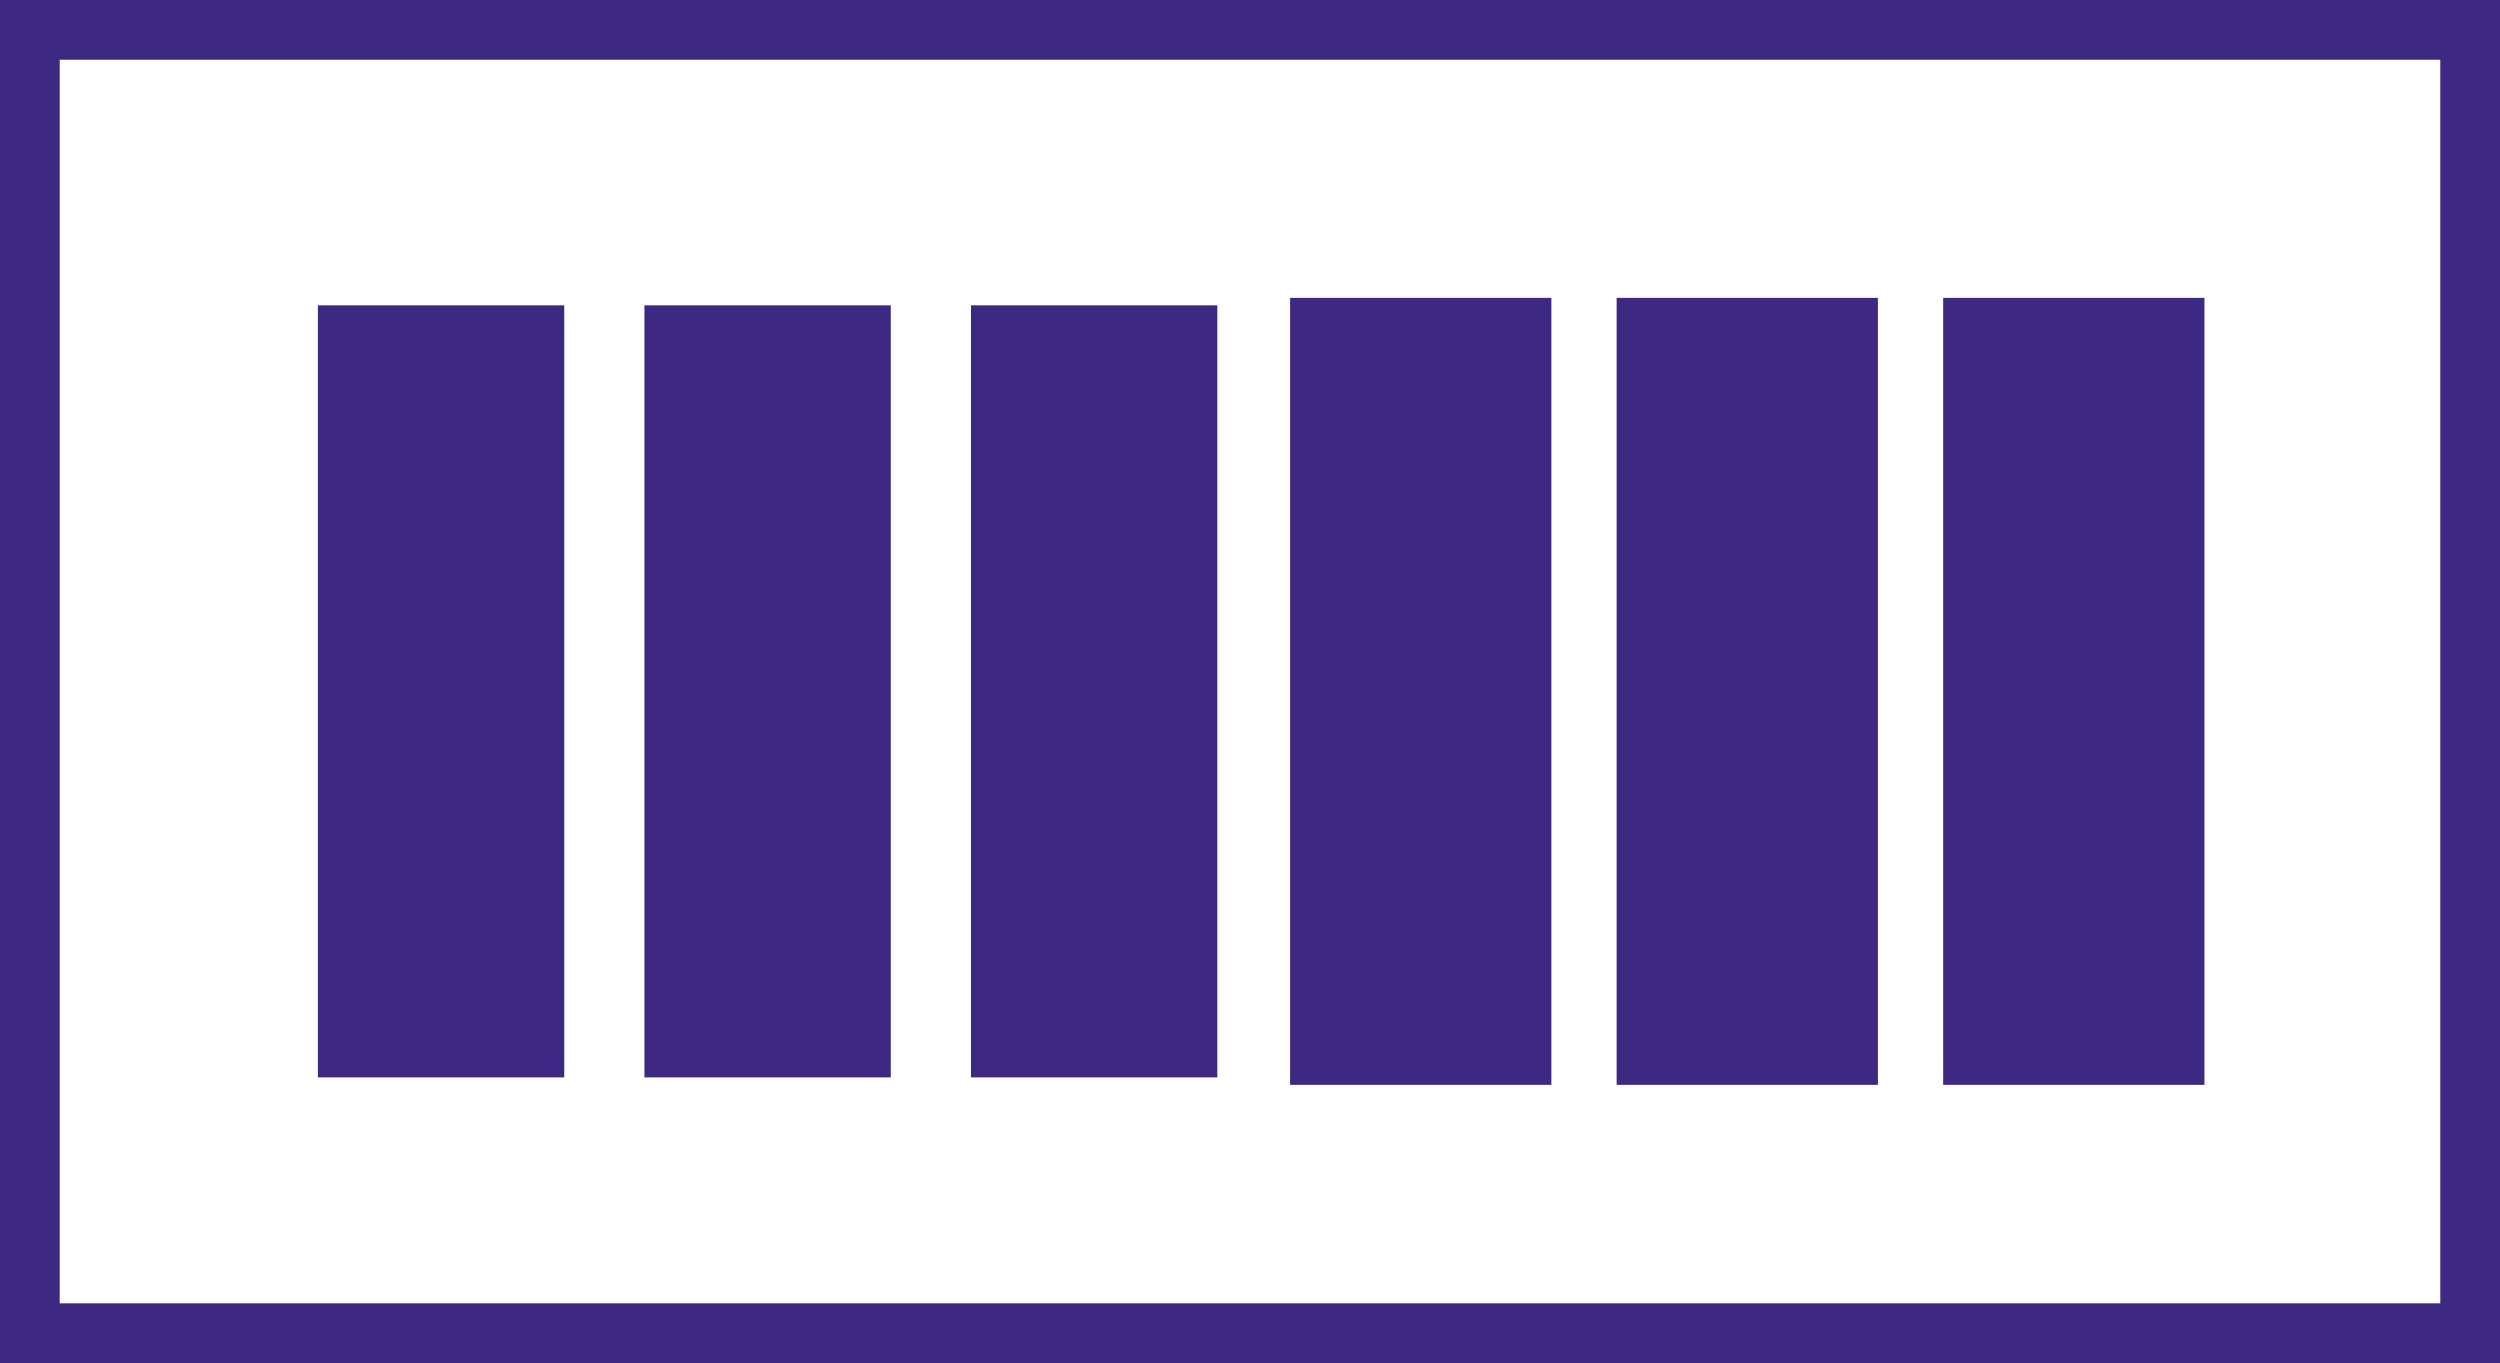<svg xmlns="http://www.w3.org/2000/svg" width="41.871" height="22.829" viewBox="0 0 41.871 22.829"><defs><style>.a{fill:none;}.a,.c{stroke:#3d2982;stroke-miterlimit:10;}.b,.c{fill:#3d2982;}.c{stroke-width:0.25px;}</style></defs><g transform="translate(0.5 0.5)"><rect class="a" width="21.829" height="40.871" transform="translate(40.871 0) rotate(90)"/><rect class="b" width="12.931" height="4.126" transform="translate(8.95 4.614) rotate(90)"/><rect class="b" width="12.931" height="4.126" transform="translate(14.419 4.614) rotate(90)"/><rect class="b" width="12.931" height="4.126" transform="translate(19.888 4.614) rotate(90)"/><rect class="c" width="12.931" height="4.126" transform="translate(25.358 4.614) rotate(90)"/><rect class="c" width="12.931" height="4.126" transform="translate(30.827 4.614) rotate(90)"/><rect class="c" width="12.931" height="4.126" transform="translate(36.296 4.614) rotate(90)"/></g></svg>